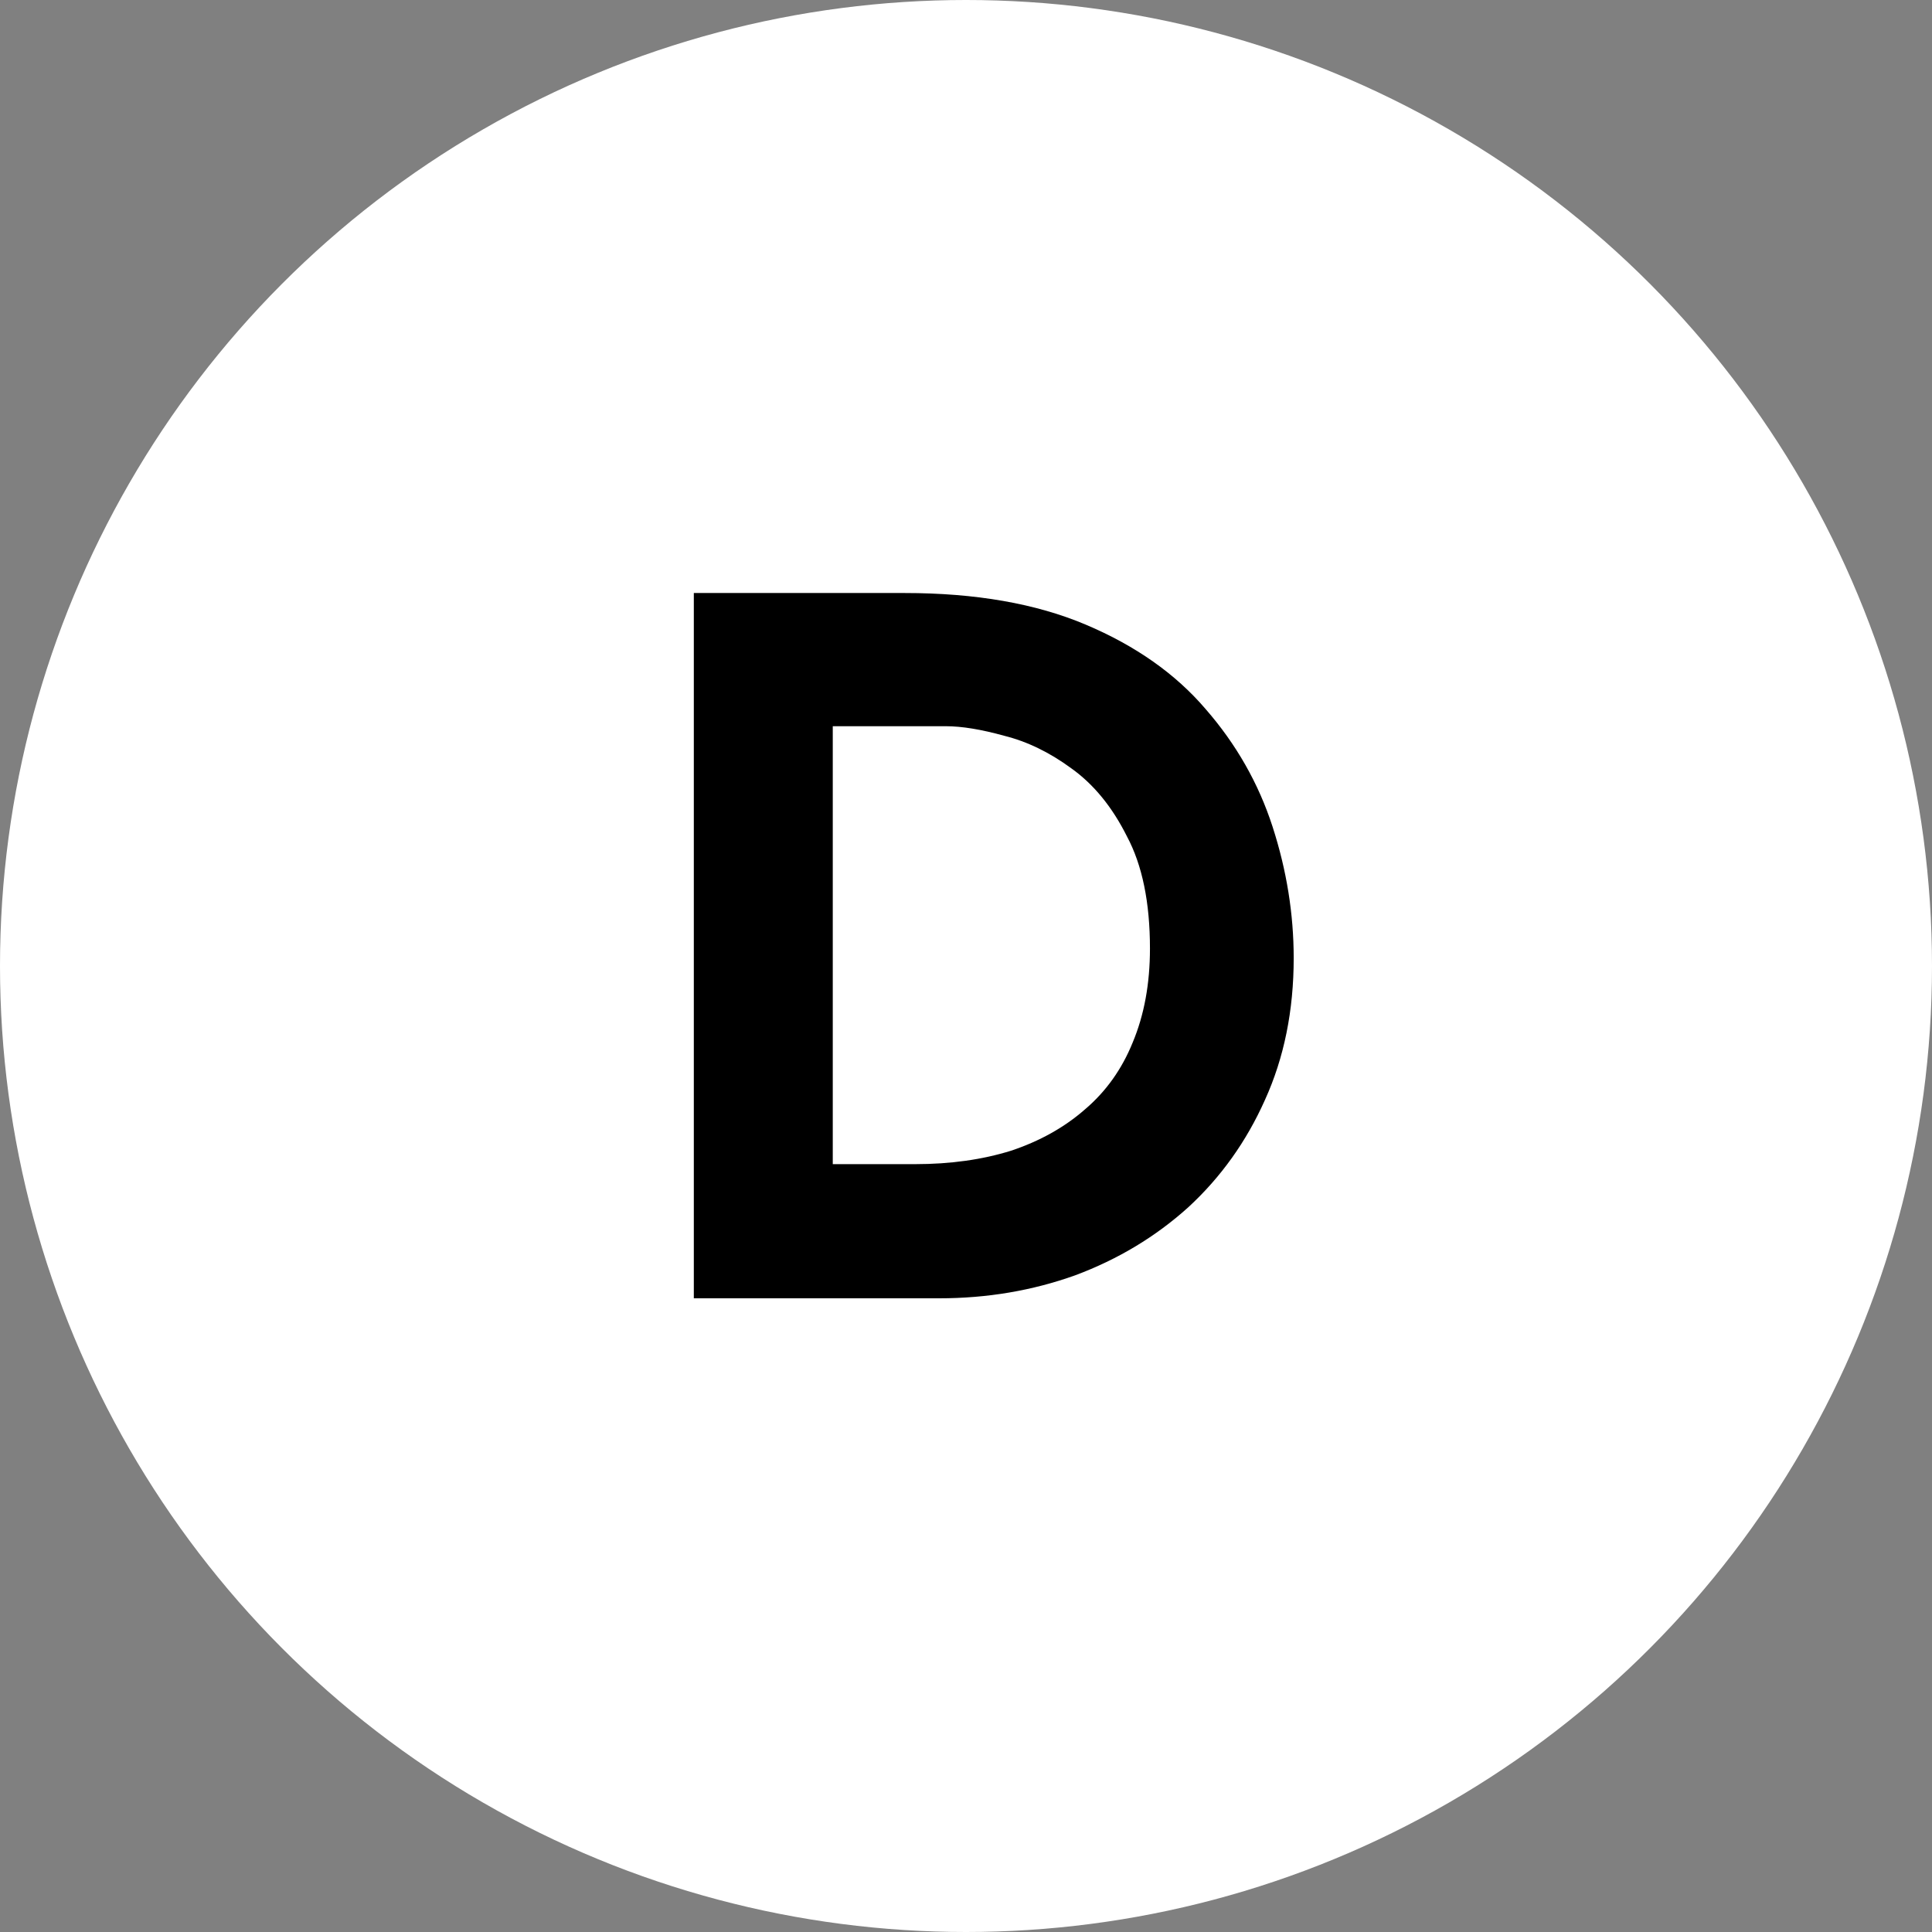 <svg width="125" height="125" viewBox="0 0 125 125" fill="none" xmlns="http://www.w3.org/2000/svg">
<rect x="0" y="0" width="125" height="125" fill="#808080" stroke="none"/>
<circle cx="62.5" cy="62.5" r="62.5" fill="white"/>
<path d="M44.89 84V38.368H58.53C63.118 38.368 67.024 39.05 70.248 40.414C73.472 41.778 76.055 43.597 77.998 45.87C79.982 48.143 81.429 50.685 82.338 53.496C83.247 56.307 83.702 59.138 83.702 61.99C83.702 65.379 83.082 68.438 81.842 71.166C80.643 73.853 78.99 76.167 76.882 78.11C74.774 80.011 72.335 81.479 69.566 82.512C66.797 83.504 63.862 84 60.762 84H44.89ZM53.88 75.32H59.212C61.485 75.32 63.552 75.031 65.412 74.452C67.272 73.832 68.863 72.943 70.186 71.786C71.55 70.629 72.583 69.182 73.286 67.446C74.03 65.669 74.402 63.643 74.402 61.37C74.402 58.394 73.906 55.976 72.914 54.116C71.963 52.215 70.765 50.747 69.318 49.714C67.913 48.681 66.466 47.978 64.978 47.606C63.49 47.193 62.229 46.986 61.196 46.986H53.88V75.32Z" fill="black"/>
</svg>

